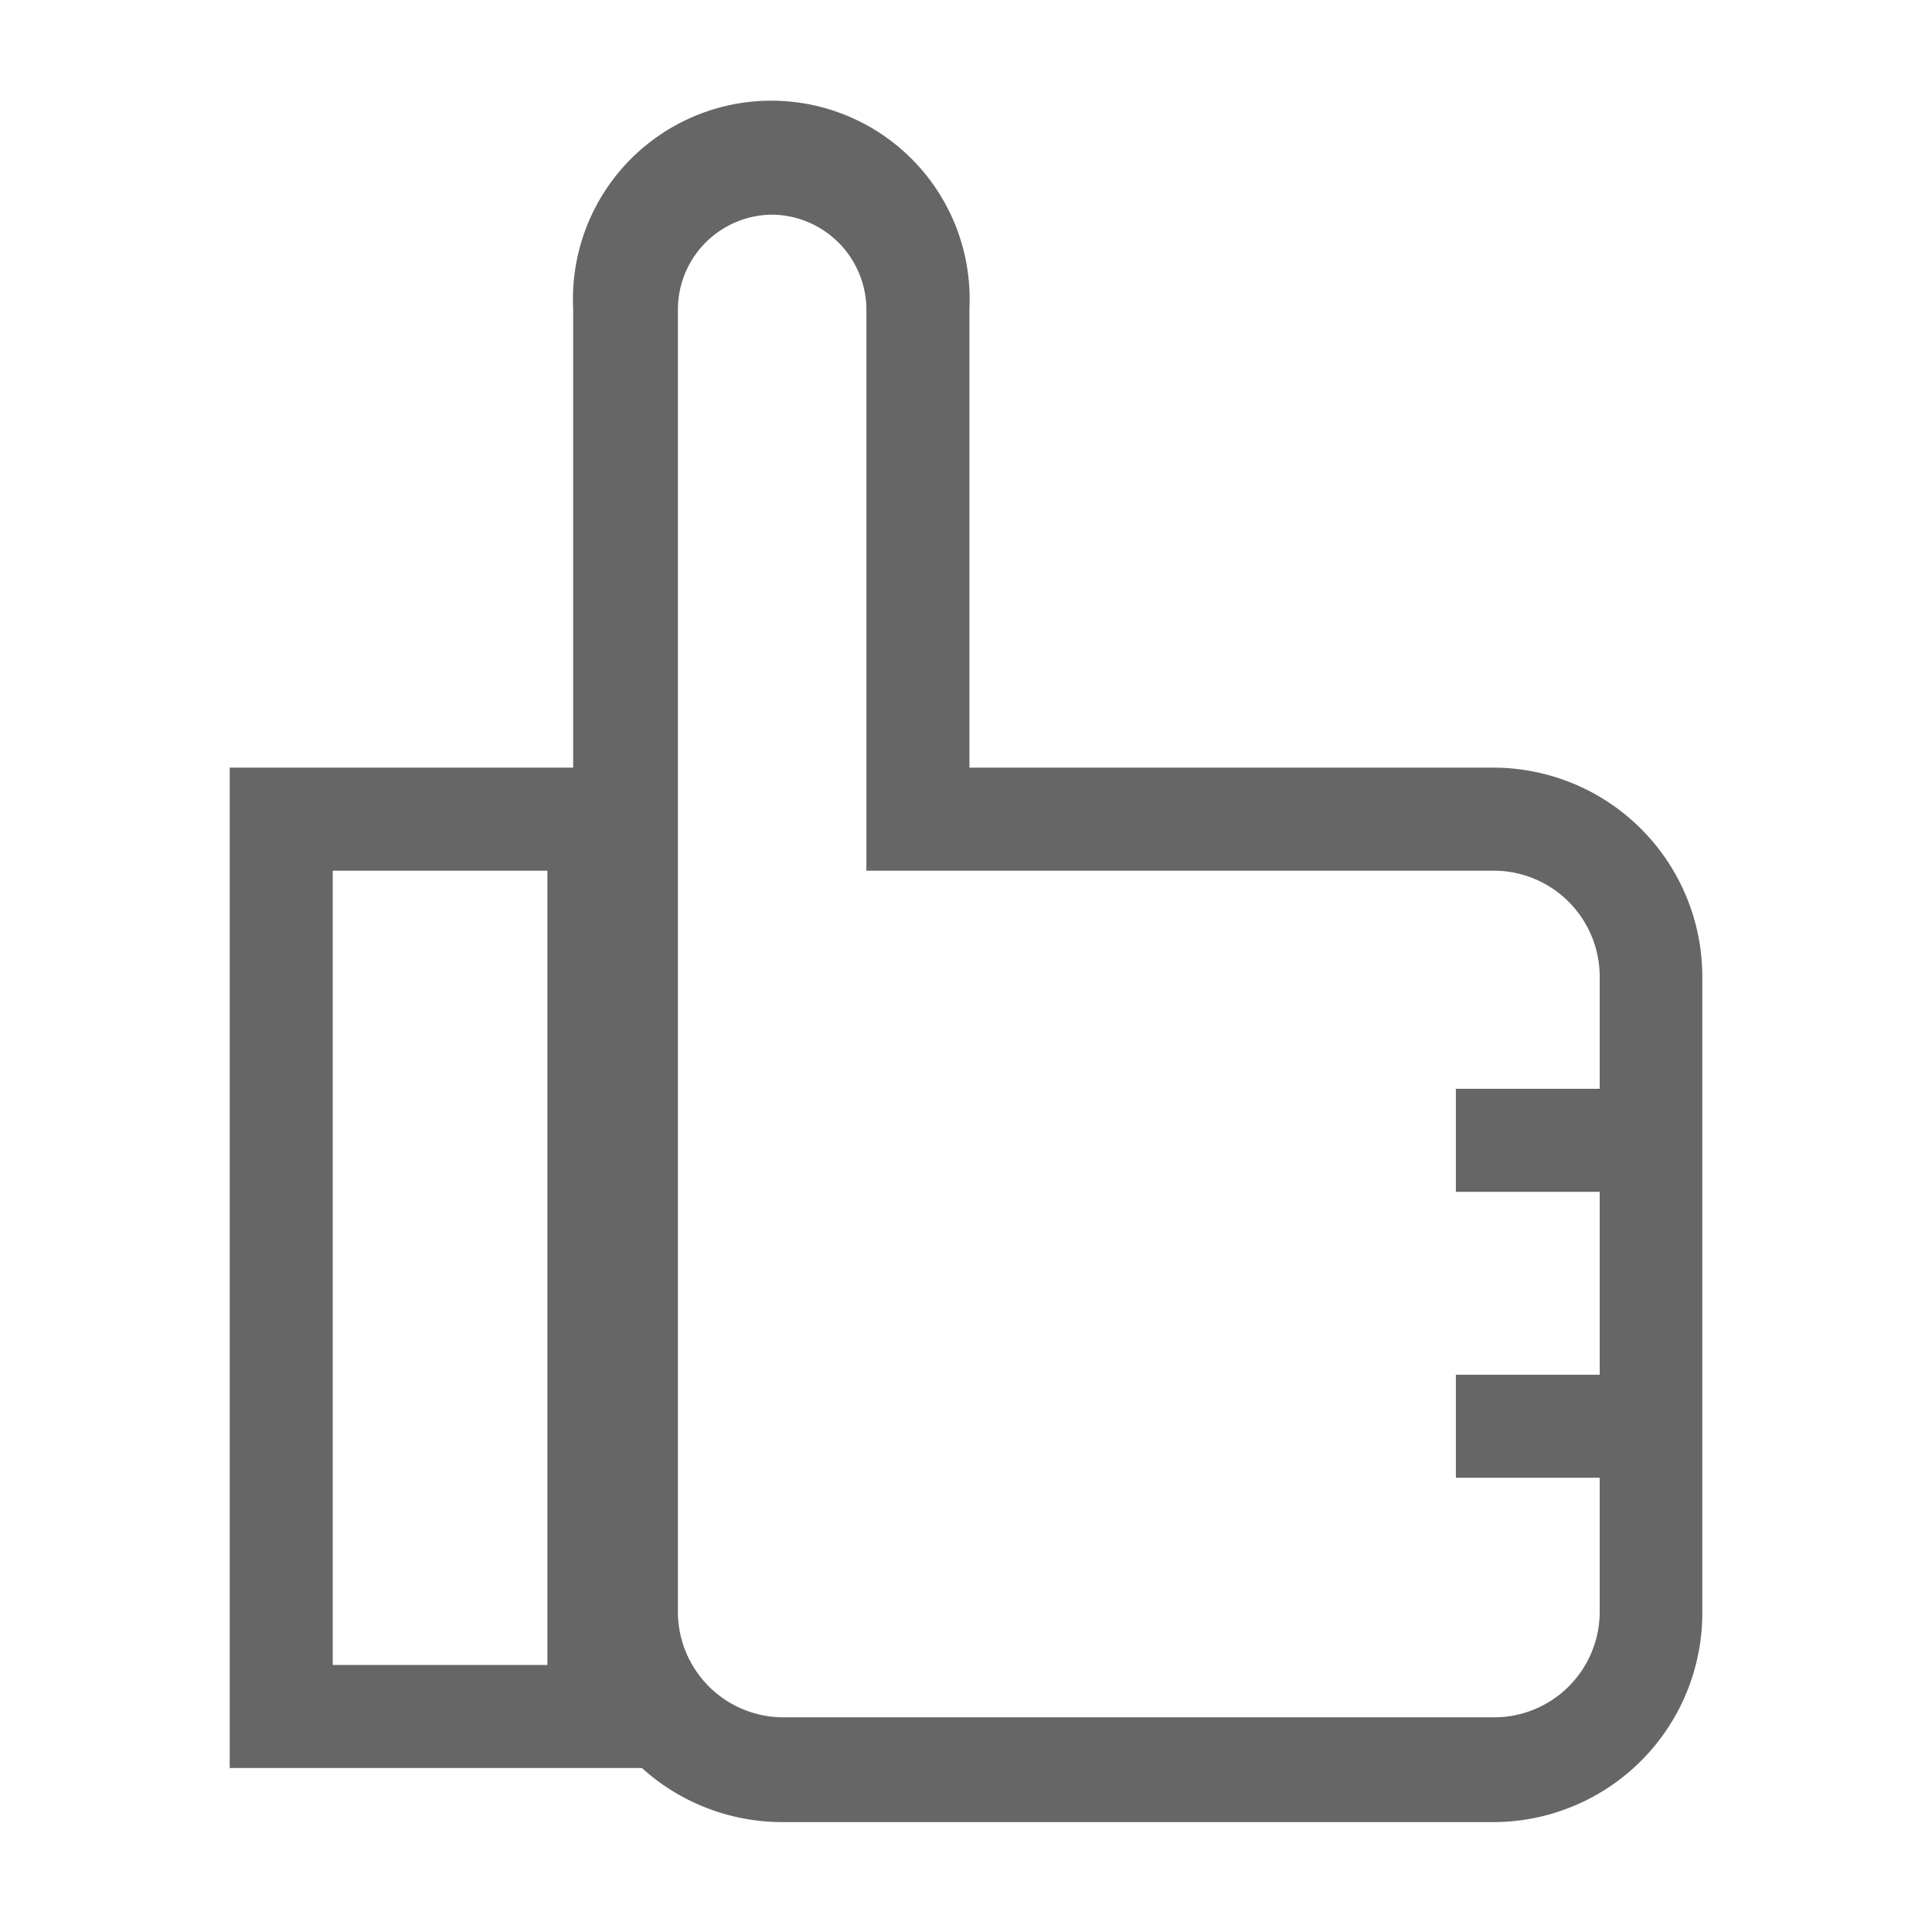 <svg id="Layer_1" data-name="Layer 1" xmlns="http://www.w3.org/2000/svg" viewBox="0 0 45 45"><defs><style>.cls-1{fill:#666;}</style></defs><g id="Layer_1-2" data-name="Layer 1"><path class="cls-1" d="M34.8,42.44H18.21a4.87,4.87,0,0,1-4.86-4.87V7.18a4.62,4.62,0,1,1,9.23,0v10.7H34.79a4.87,4.87,0,0,1,4.86,4.86V37.57a4.87,4.87,0,0,1-4.86,4.87ZM18,5a2.21,2.21,0,0,0-2.21,2.21V37.57A2.46,2.46,0,0,0,18.21,40H34.8a2.46,2.46,0,0,0,2.46-2.46V22.74a2.47,2.47,0,0,0-2.46-2.46H20.18V7.18A2.22,2.22,0,0,0,18,5Z"/><rect class="cls-1" x="33.91" y="25.36" width="4.54" height="2.4"/><rect class="cls-1" x="33.91" y="32.02" width="4.54" height="2.4"/><path class="cls-1" d="M15.19,41.18H5.35V17.88h9.84Zm-7.44-2.4h5V20.28h-5Z"/></g></svg>